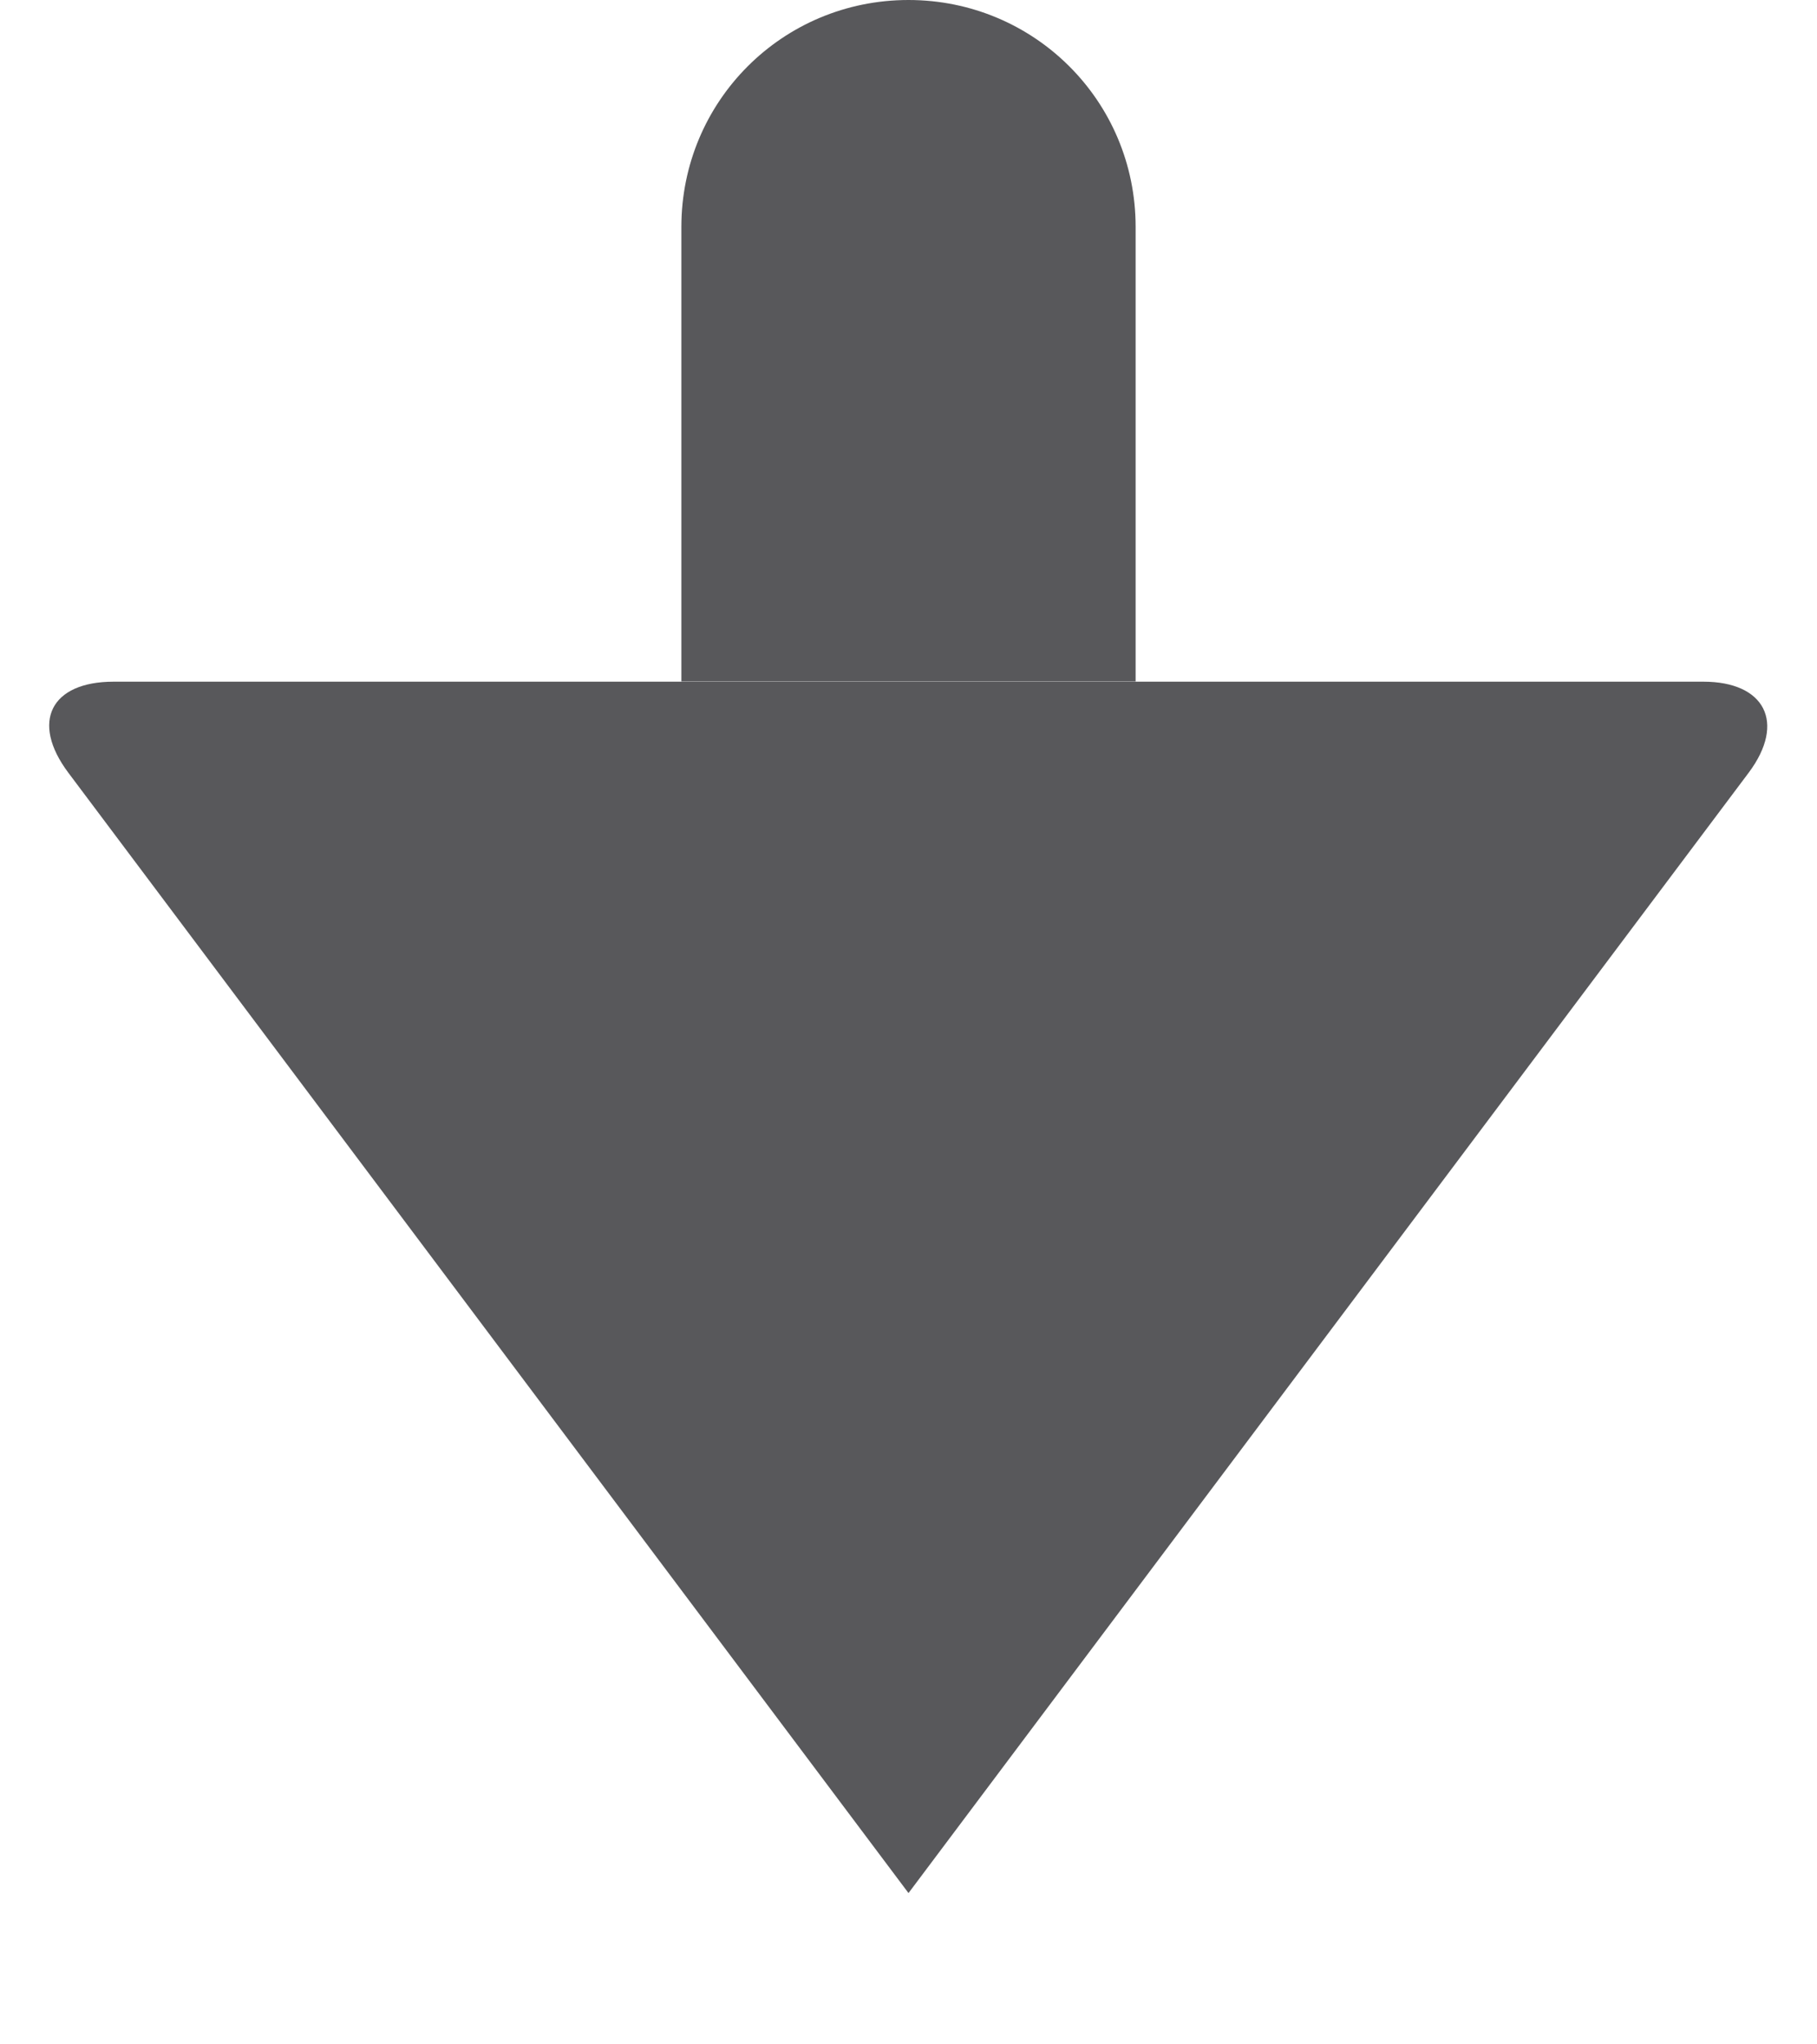 <?xml version="1.0" encoding="UTF-8"?>
<svg width="8px" height="9px" viewBox="0 0 8 9" version="1.1" xmlns="http://www.w3.org/2000/svg" xmlns:xlink="http://www.w3.org/1999/xlink">
    <!-- Generator: Sketch 49.3 (51167) - http://www.bohemiancoding.com/sketch -->
    <title>icon-sort-descending</title>
    <desc>Created with Sketch.</desc>
    <defs></defs>
    <g id="SBG-Icon-Library" stroke="none" stroke-width="1" fill="none" fill-rule="evenodd">
        <g id="Actions" transform="translate(-296, -3733)" fill="#58585B">
            <g id="Sort-descending" transform="translate(0, 3701)">
                <g id="sort_descending_icn" transform="translate(296, 32)">
                    <g>
                        <path d="M4,3 L7.699,7.932 C7.865,8.154 7.769,8.333 7.5,8.333 L0.5,8.333 C0.224,8.333 0.133,8.156 0.301,7.932 L4,3 Z" id="Triangle-38-Copy-3" transform="translate(3.999, 5.667) scale(1, -1) translate(-3.999, -5.667) "></path>
                        <path d="M3,0.999 C3,0.447 3.444,0 4,0 L4,0 C4.552,0 5,0.443 5,0.999 L5,3 L3,3 L3,0.999 Z" id="Rectangle-9"></path>
                    </g>
                </g>
            </g>
        </g>
    </g>
</svg>